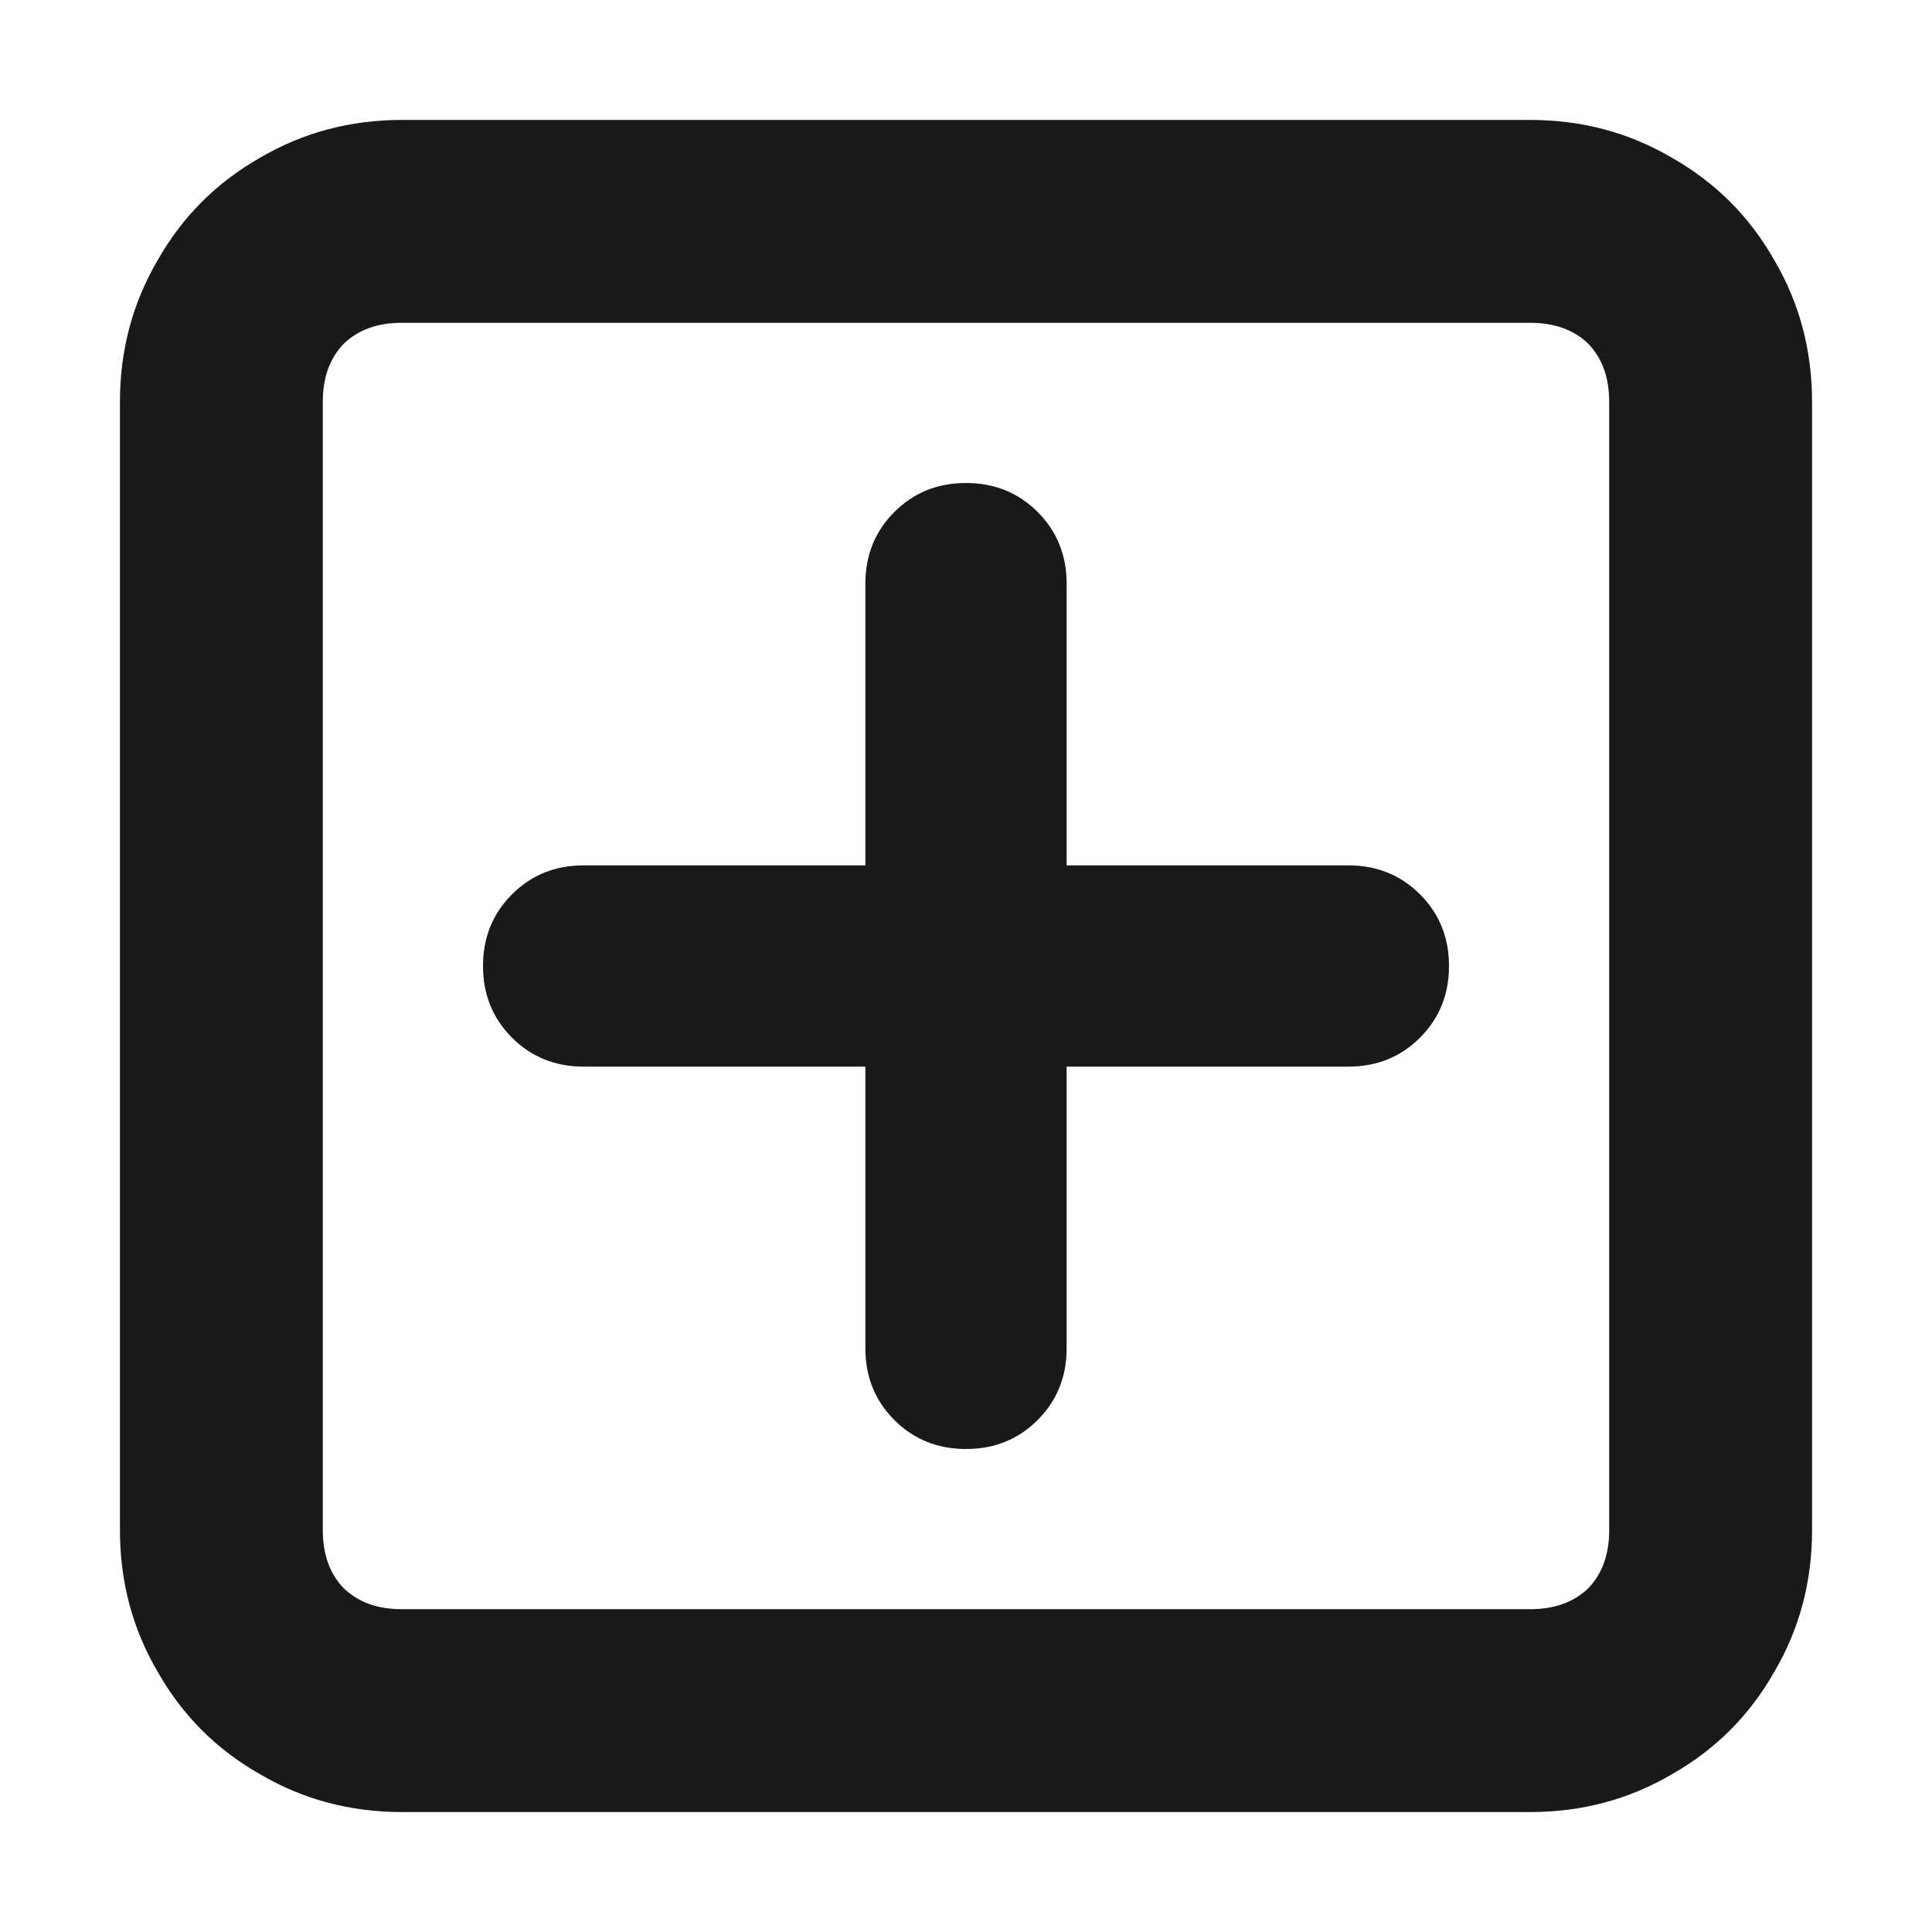 <?xml version="1.0" standalone="no"?>
<svg xmlns="http://www.w3.org/2000/svg" width="24" height="24"><rect width="24" height="24" opacity="0"></rect><g><path d="M19.01 4.01Q19.46 4.01 19.73 4.27Q19.99 4.54 19.99 4.99L19.99 19.01Q19.99 19.46 19.73 19.73Q19.46 19.99 19.01 19.99L4.99 19.99Q4.54 19.99 4.27 19.73Q4.01 19.46 4.01 19.01L4.01 4.99Q4.01 4.54 4.27 4.27Q4.54 4.01 4.99 4.01L19.01 4.01ZM4.99 1.49Q4.03 1.49 3.23 1.96Q2.42 2.42 1.96 3.23Q1.49 4.03 1.49 4.99L1.49 19.01Q1.49 19.97 1.96 20.77Q2.42 21.58 3.23 22.04Q4.03 22.51 4.99 22.51L19.01 22.51Q19.97 22.51 20.77 22.04Q21.58 21.58 22.04 20.77Q22.51 19.97 22.51 19.01L22.51 4.99Q22.51 4.03 22.04 3.23Q21.58 2.42 20.77 1.96Q19.97 1.49 19.01 1.49L4.99 1.49Z" fill="rgba(0,0,0,0.902)"></path><path d="M13.25 10.75L13.25 7.25Q13.25 6.72 12.89 6.36Q12.53 6 12 6Q11.47 6 11.11 6.36Q10.75 6.72 10.75 7.25L10.75 10.75L7.25 10.75Q6.72 10.75 6.36 11.11Q6 11.47 6 12Q6 12.53 6.36 12.89Q6.72 13.25 7.25 13.25L10.75 13.25L10.75 16.75Q10.75 17.28 11.11 17.64Q11.47 18 12 18Q12.53 18 12.89 17.64Q13.25 17.28 13.25 16.75L13.25 13.25L16.75 13.25Q17.28 13.25 17.64 12.89Q18 12.53 18 12Q18 11.47 17.64 11.11Q17.28 10.75 16.75 10.75Z" fill="rgba(0,0,0,0.902)"></path></g></svg>